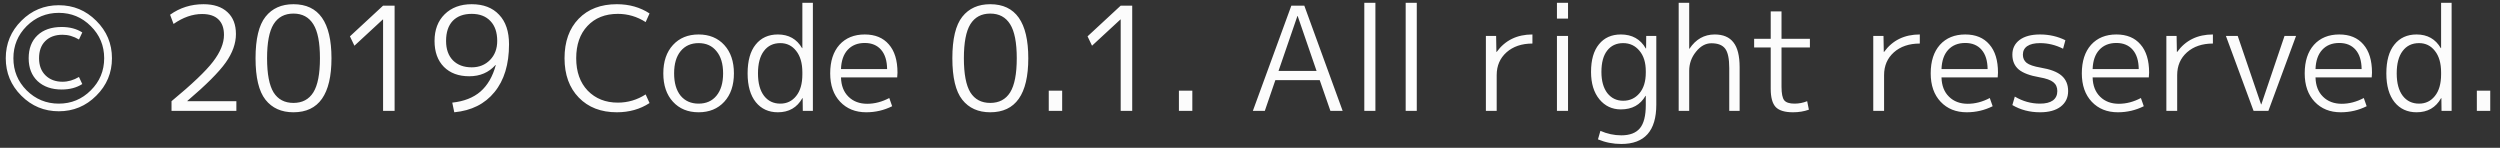 <svg width="203" height="12" viewBox="0 0 203 12" fill="none" xmlns="http://www.w3.org/2000/svg">
<rect x="0" y="0" width="203" height="12" fill="#333333" stroke="none"/>
<path d="M6.681 2.635L6.412 3.208C5.983 2.951 5.538 2.822 5.078 2.822C4.485 2.822 4.017 2.994 3.674 3.337C3.338 3.673 3.171 4.137 3.171 4.729C3.171 5.314 3.346 5.779 3.697 6.122C4.048 6.465 4.508 6.637 5.078 6.637C5.53 6.637 5.975 6.508 6.412 6.25L6.681 6.824C6.221 7.12 5.663 7.268 5.008 7.268C4.196 7.268 3.545 7.042 3.054 6.59C2.57 6.13 2.328 5.51 2.328 4.729C2.328 3.942 2.566 3.322 3.042 2.869C3.518 2.417 4.173 2.191 5.008 2.191C5.663 2.191 6.221 2.339 6.681 2.635ZM2.164 7.339C2.89 8.056 3.76 8.415 4.774 8.415C5.788 8.415 6.653 8.056 7.371 7.339C8.096 6.621 8.459 5.751 8.459 4.729C8.459 3.708 8.096 2.838 7.371 2.12C6.653 1.403 5.788 1.044 4.774 1.044C3.76 1.044 2.89 1.403 2.164 2.12C1.447 2.838 1.088 3.708 1.088 4.729C1.088 5.751 1.447 6.621 2.164 7.339ZM7.816 7.771C6.973 8.614 5.959 9.035 4.774 9.035C3.588 9.035 2.574 8.614 1.732 7.771C0.889 6.929 0.468 5.915 0.468 4.729C0.468 3.544 0.889 2.53 1.732 1.688C2.574 0.845 3.588 0.424 4.774 0.424C5.959 0.424 6.973 0.845 7.816 1.688C8.666 2.53 9.091 3.544 9.091 4.729C9.091 5.915 8.666 6.929 7.816 7.771ZM16.408 1.138C15.636 1.138 14.864 1.407 14.092 1.945L13.811 1.196C14.607 0.627 15.511 0.342 16.525 0.342C17.36 0.342 18.007 0.556 18.468 0.985C18.928 1.407 19.158 2 19.158 2.764C19.158 3.528 18.881 4.301 18.327 5.08C17.773 5.861 16.736 6.898 15.215 8.193V8.216H19.193V9H13.928V8.216C15.589 6.843 16.712 5.775 17.297 5.01C17.89 4.238 18.187 3.513 18.187 2.834C18.187 2.28 18.035 1.859 17.73 1.571C17.434 1.282 16.993 1.138 16.408 1.138ZM23.828 0.342C25.887 0.342 26.916 1.804 26.916 4.729C26.916 7.654 25.887 9.117 23.828 9.117C22.852 9.117 22.096 8.778 21.558 8.099C21.02 7.42 20.75 6.297 20.75 4.729C20.75 3.162 21.02 2.038 21.558 1.36C22.096 0.681 22.852 0.342 23.828 0.342ZM22.213 7.502C22.572 8.072 23.11 8.357 23.828 8.357C24.545 8.357 25.083 8.072 25.442 7.502C25.801 6.925 25.98 6.001 25.98 4.729C25.98 3.458 25.801 2.538 25.442 1.968C25.083 1.391 24.545 1.103 23.828 1.103C23.11 1.103 22.572 1.391 22.213 1.968C21.862 2.538 21.686 3.458 21.686 4.729C21.686 6.001 21.862 6.925 22.213 7.502ZM31.106 9V1.582H31.083L28.778 3.712L28.415 2.951L31.106 0.459H32.042V9H31.106ZM38.303 0.342C39.255 0.342 39.996 0.627 40.526 1.196C41.064 1.758 41.333 2.557 41.333 3.595C41.333 5.225 40.94 6.52 40.152 7.479C39.372 8.438 38.284 8.984 36.887 9.117L36.724 8.333C37.675 8.232 38.44 7.931 39.017 7.432C39.594 6.925 40.008 6.212 40.257 5.291L40.234 5.279C39.688 5.888 38.978 6.192 38.104 6.192C37.238 6.192 36.552 5.939 36.045 5.431C35.538 4.917 35.285 4.215 35.285 3.325C35.285 2.421 35.558 1.699 36.104 1.161C36.657 0.615 37.391 0.342 38.303 0.342ZM38.303 1.126C37.64 1.126 37.125 1.317 36.759 1.699C36.4 2.081 36.221 2.623 36.221 3.325C36.221 3.996 36.408 4.523 36.782 4.905C37.157 5.279 37.664 5.467 38.303 5.467C38.904 5.467 39.399 5.268 39.789 4.87C40.179 4.472 40.374 3.957 40.374 3.325C40.374 2.631 40.191 2.093 39.824 1.711C39.458 1.321 38.951 1.126 38.303 1.126ZM50.169 1.126C49.139 1.126 48.316 1.454 47.7 2.109C47.092 2.756 46.788 3.63 46.788 4.729C46.788 5.829 47.099 6.707 47.724 7.362C48.355 8.009 49.17 8.333 50.169 8.333C50.98 8.333 51.733 8.111 52.427 7.666L52.743 8.368C51.978 8.867 51.093 9.117 50.087 9.117C48.8 9.117 47.77 8.719 46.998 7.924C46.226 7.128 45.84 6.063 45.84 4.729C45.84 3.38 46.222 2.312 46.986 1.524C47.751 0.736 48.784 0.342 50.087 0.342C51.093 0.342 51.978 0.592 52.743 1.091L52.427 1.793C51.733 1.348 50.98 1.126 50.169 1.126ZM58.178 4.156C57.827 3.719 57.343 3.501 56.727 3.501C56.111 3.501 55.623 3.719 55.265 4.156C54.914 4.585 54.738 5.186 54.738 5.958C54.738 6.73 54.914 7.335 55.265 7.771C55.623 8.2 56.111 8.415 56.727 8.415C57.343 8.415 57.827 8.2 58.178 7.771C58.537 7.335 58.716 6.73 58.716 5.958C58.716 5.186 58.537 4.585 58.178 4.156ZM58.81 8.263C58.287 8.832 57.593 9.117 56.727 9.117C55.861 9.117 55.167 8.832 54.645 8.263C54.122 7.694 53.861 6.925 53.861 5.958C53.861 4.991 54.122 4.223 54.645 3.653C55.167 3.084 55.861 2.799 56.727 2.799C57.593 2.799 58.287 3.084 58.81 3.653C59.332 4.223 59.594 4.991 59.594 5.958C59.594 6.925 59.332 7.694 58.81 8.263ZM62.028 4.144C61.708 4.566 61.548 5.17 61.548 5.958C61.548 6.746 61.712 7.354 62.04 7.783C62.367 8.204 62.808 8.415 63.362 8.415C63.892 8.415 64.321 8.208 64.649 7.795C64.984 7.381 65.152 6.796 65.152 6.04V5.876C65.152 5.135 64.984 4.554 64.649 4.133C64.321 3.712 63.892 3.501 63.362 3.501C62.793 3.501 62.348 3.716 62.028 4.144ZM60.706 5.958C60.706 4.936 60.925 4.156 61.361 3.618C61.798 3.072 62.399 2.799 63.163 2.799C64.044 2.799 64.7 3.17 65.129 3.91H65.152V0.225H66.006V9H65.187L65.175 7.97H65.152C64.723 8.735 64.06 9.117 63.163 9.117C62.414 9.117 61.818 8.844 61.373 8.298C60.928 7.744 60.706 6.964 60.706 5.958ZM68.289 6.286C68.305 6.949 68.507 7.471 68.897 7.853C69.287 8.236 69.794 8.427 70.418 8.427C71.019 8.427 71.616 8.271 72.209 7.959L72.443 8.626C71.787 8.953 71.085 9.117 70.337 9.117C69.463 9.117 68.757 8.832 68.219 8.263C67.681 7.694 67.412 6.925 67.412 5.958C67.412 4.975 67.661 4.203 68.16 3.641C68.667 3.08 69.354 2.799 70.22 2.799C71.062 2.799 71.713 3.068 72.174 3.606C72.641 4.137 72.876 4.901 72.876 5.899C72.876 6.001 72.868 6.13 72.852 6.286H68.289ZM68.289 5.607H72.033C72.025 4.928 71.862 4.406 71.542 4.039C71.222 3.673 70.781 3.489 70.22 3.489C69.635 3.489 69.171 3.676 68.827 4.051C68.492 4.418 68.312 4.936 68.289 5.607ZM80.408 0.342C82.467 0.342 83.497 1.804 83.497 4.729C83.497 7.654 82.467 9.117 80.408 9.117C79.433 9.117 78.676 8.778 78.138 8.099C77.6 7.42 77.331 6.297 77.331 4.729C77.331 3.162 77.6 2.038 78.138 1.36C78.676 0.681 79.433 0.342 80.408 0.342ZM78.793 7.502C79.152 8.072 79.69 8.357 80.408 8.357C81.126 8.357 81.664 8.072 82.023 7.502C82.381 6.925 82.561 6.001 82.561 4.729C82.561 3.458 82.381 2.538 82.023 1.968C81.664 1.391 81.126 1.103 80.408 1.103C79.69 1.103 79.152 1.391 78.793 1.968C78.442 2.538 78.267 3.458 78.267 4.729C78.267 6.001 78.442 6.925 78.793 7.502ZM85.159 9V7.362H86.248V9H85.159ZM91 9V1.582H90.977L88.672 3.712L88.309 2.951L91 0.459H91.936V9H91ZM95.728 9V7.362H96.817V9H95.728ZM101.733 9L104.857 0.459H105.91L109.022 9H108.028L107.162 6.508H103.559L102.704 9H101.733ZM103.816 5.759H106.905L105.372 1.301H105.349L103.816 5.759ZM110.782 9V0.225H111.683V9H110.782ZM114.141 9V0.225H115.042V9H114.141ZM120.654 2.916H121.485L121.508 4.215H121.531C122.218 3.271 123.185 2.799 124.433 2.799V3.536C123.567 3.536 122.865 3.774 122.327 4.25C121.797 4.726 121.531 5.342 121.531 6.098V9H120.654V2.916ZM126.424 1.512V0.225H127.324V1.512H126.424ZM126.424 9V2.916H127.324V9H126.424ZM130.035 5.841C130.035 6.566 130.195 7.14 130.514 7.561C130.842 7.974 131.271 8.181 131.801 8.181C132.34 8.181 132.78 7.978 133.123 7.573C133.467 7.167 133.638 6.609 133.638 5.899V5.782C133.638 5.08 133.467 4.527 133.123 4.121C132.78 3.708 132.34 3.501 131.801 3.501C131.248 3.501 130.815 3.704 130.503 4.109C130.191 4.507 130.035 5.084 130.035 5.841ZM129.192 5.841C129.192 4.866 129.407 4.117 129.836 3.595C130.265 3.064 130.858 2.799 131.614 2.799C132.527 2.799 133.201 3.177 133.638 3.934H133.662L133.673 2.916H134.492V8.497C134.492 10.626 133.545 11.691 131.649 11.691C130.986 11.691 130.354 11.566 129.754 11.317L129.953 10.626C130.507 10.868 131.072 10.989 131.649 10.989C132.336 10.989 132.839 10.798 133.159 10.416C133.478 10.034 133.638 9.406 133.638 8.532V7.783H133.615C133.194 8.516 132.527 8.883 131.614 8.883C130.904 8.883 130.323 8.61 129.871 8.064C129.418 7.51 129.192 6.769 129.192 5.841ZM136.309 0.225H137.163V3.957H137.186C137.701 3.185 138.383 2.799 139.234 2.799C139.92 2.799 140.427 3.014 140.755 3.442C141.09 3.864 141.258 4.535 141.258 5.455V9H140.415V5.525C140.415 4.769 140.306 4.246 140.088 3.957C139.869 3.661 139.495 3.513 138.965 3.513C138.497 3.513 138.079 3.743 137.713 4.203C137.346 4.655 137.163 5.17 137.163 5.747V9H136.309V0.225ZM144.659 0.927V3.15H146.964V3.852H144.659V7.046C144.659 7.592 144.733 7.959 144.881 8.146C145.03 8.325 145.306 8.415 145.712 8.415C146.071 8.415 146.414 8.349 146.742 8.216L146.882 8.906C146.484 9.047 146.055 9.117 145.595 9.117C144.932 9.117 144.464 8.977 144.191 8.696C143.918 8.407 143.782 7.912 143.782 7.21V3.852H142.436V3.15H143.782V0.927H144.659ZM152.109 2.916H152.94L152.963 4.215H152.987C153.673 3.271 154.64 2.799 155.888 2.799V3.536C155.022 3.536 154.32 3.774 153.782 4.25C153.252 4.726 152.987 5.342 152.987 6.098V9H152.109V2.916ZM157.65 6.286C157.666 6.949 157.869 7.471 158.259 7.853C158.649 8.236 159.156 8.427 159.78 8.427C160.38 8.427 160.977 8.271 161.57 7.959L161.804 8.626C161.148 8.953 160.446 9.117 159.698 9.117C158.824 9.117 158.118 8.832 157.58 8.263C157.042 7.694 156.773 6.925 156.773 5.958C156.773 4.975 157.022 4.203 157.521 3.641C158.028 3.08 158.715 2.799 159.581 2.799C160.423 2.799 161.074 3.068 161.535 3.606C162.003 4.137 162.237 4.901 162.237 5.899C162.237 6.001 162.229 6.13 162.213 6.286H157.65ZM157.65 5.607H161.394C161.386 4.928 161.223 4.406 160.903 4.039C160.583 3.673 160.142 3.489 159.581 3.489C158.996 3.489 158.532 3.676 158.188 4.051C157.853 4.418 157.674 4.936 157.65 5.607ZM165.65 2.799C166.391 2.799 167.078 2.955 167.709 3.267L167.522 3.957C166.922 3.653 166.298 3.501 165.65 3.501C165.198 3.501 164.851 3.583 164.609 3.747C164.375 3.91 164.258 4.141 164.258 4.437C164.258 4.718 164.359 4.94 164.562 5.104C164.773 5.268 165.151 5.396 165.697 5.49C166.493 5.623 167.062 5.841 167.405 6.145C167.756 6.449 167.932 6.867 167.932 7.397C167.932 7.928 167.729 8.349 167.323 8.661C166.925 8.965 166.368 9.117 165.65 9.117C164.816 9.117 164.067 8.922 163.404 8.532L163.603 7.842C164.242 8.224 164.925 8.415 165.65 8.415C166.103 8.415 166.45 8.329 166.691 8.158C166.933 7.978 167.054 7.725 167.054 7.397C167.054 7.085 166.945 6.843 166.727 6.672C166.516 6.5 166.142 6.367 165.603 6.274C164.831 6.141 164.27 5.931 163.919 5.642C163.575 5.346 163.404 4.944 163.404 4.437C163.404 3.938 163.599 3.54 163.989 3.244C164.387 2.947 164.94 2.799 165.65 2.799ZM169.921 6.286C169.937 6.949 170.14 7.471 170.53 7.853C170.92 8.236 171.427 8.427 172.051 8.427C172.651 8.427 173.248 8.271 173.841 7.959L174.075 8.626C173.42 8.953 172.718 9.117 171.969 9.117C171.095 9.117 170.389 8.832 169.851 8.263C169.313 7.694 169.044 6.925 169.044 5.958C169.044 4.975 169.294 4.203 169.793 3.641C170.3 3.08 170.986 2.799 171.852 2.799C172.694 2.799 173.346 3.068 173.806 3.606C174.274 4.137 174.508 4.901 174.508 5.899C174.508 6.001 174.5 6.13 174.484 6.286H169.921ZM169.921 5.607H173.665C173.658 4.928 173.494 4.406 173.174 4.039C172.854 3.673 172.414 3.489 171.852 3.489C171.267 3.489 170.803 3.676 170.46 4.051C170.124 4.418 169.945 4.936 169.921 5.607ZM175.909 2.916H176.74L176.763 4.215H176.787C177.473 3.271 178.44 2.799 179.688 2.799V3.536C178.822 3.536 178.12 3.774 177.582 4.25C177.052 4.726 176.787 5.342 176.787 6.098V9H175.909V2.916ZM181.702 2.916L183.597 8.473H183.621L185.504 2.916H186.44L184.194 9H182.989L180.743 2.916H181.702ZM188.02 6.286C188.036 6.949 188.238 7.471 188.628 7.853C189.018 8.236 189.525 8.427 190.149 8.427C190.75 8.427 191.347 8.271 191.939 7.959L192.173 8.626C191.518 8.953 190.816 9.117 190.067 9.117C189.194 9.117 188.488 8.832 187.95 8.263C187.412 7.694 187.142 6.925 187.142 5.958C187.142 4.975 187.392 4.203 187.891 3.641C188.398 3.08 189.085 2.799 189.95 2.799C190.793 2.799 191.444 3.068 191.904 3.606C192.372 4.137 192.606 4.901 192.606 5.899C192.606 6.001 192.599 6.13 192.583 6.286H188.02ZM188.02 5.607H191.764C191.756 4.928 191.592 4.406 191.273 4.039C190.953 3.673 190.512 3.489 189.95 3.489C189.365 3.489 188.901 3.676 188.558 4.051C188.223 4.418 188.043 4.936 188.02 5.607ZM195.093 4.144C194.773 4.566 194.613 5.17 194.613 5.958C194.613 6.746 194.777 7.354 195.105 7.783C195.432 8.204 195.873 8.415 196.427 8.415C196.957 8.415 197.386 8.208 197.714 7.795C198.049 7.381 198.217 6.796 198.217 6.04V5.876C198.217 5.135 198.049 4.554 197.714 4.133C197.386 3.712 196.957 3.501 196.427 3.501C195.857 3.501 195.413 3.716 195.093 4.144ZM193.771 5.958C193.771 4.936 193.989 4.156 194.426 3.618C194.863 3.072 195.463 2.799 196.228 2.799C197.109 2.799 197.764 3.17 198.193 3.91H198.217V0.225H199.071V9H198.252L198.24 7.97H198.217C197.788 8.735 197.125 9.117 196.228 9.117C195.479 9.117 194.882 8.844 194.438 8.298C193.993 7.744 193.771 6.964 193.771 5.958ZM201.12 9V7.362H202.208V9H201.12Z" fill="#FCFCFC"/>
</svg>
